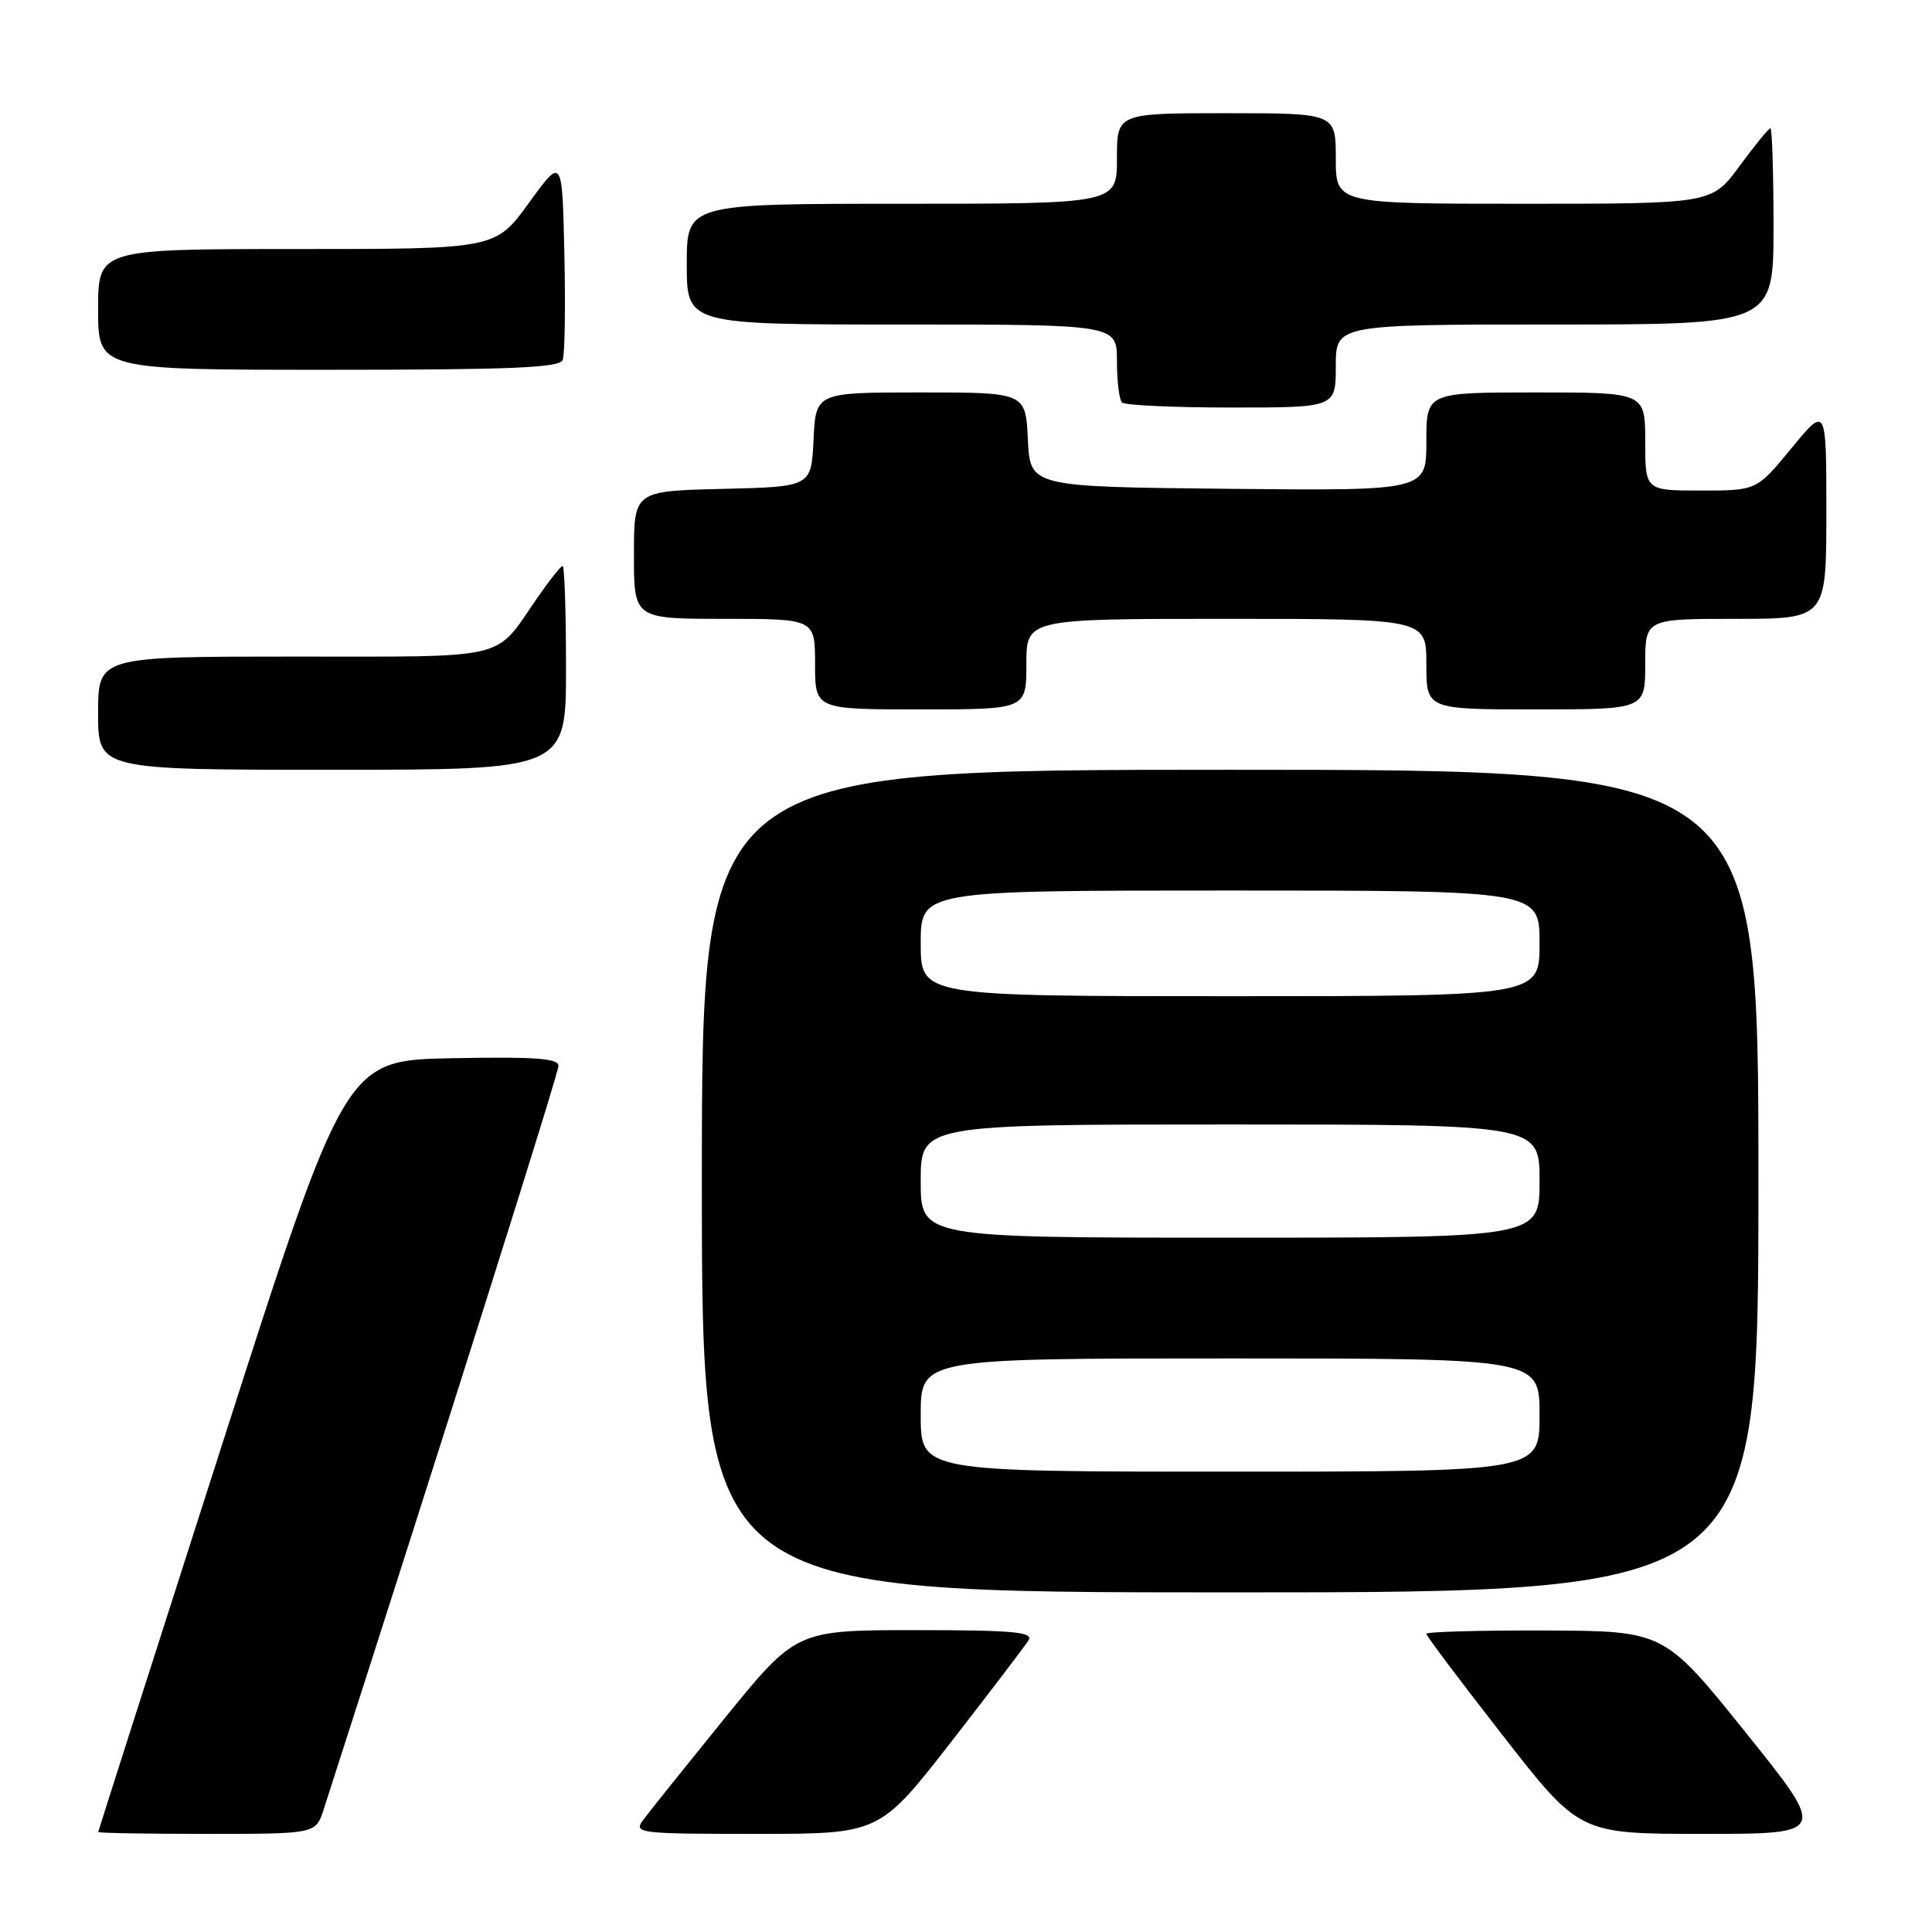 <?xml version="1.0" encoding="UTF-8" standalone="no"?>
<!DOCTYPE svg PUBLIC "-//W3C//DTD SVG 1.1//EN" "http://www.w3.org/Graphics/SVG/1.1/DTD/svg11.dtd" >
<svg xmlns="http://www.w3.org/2000/svg" xmlns:xlink="http://www.w3.org/1999/xlink" version="1.1" viewBox="0 0 256 256">
 <g >
 <path fill="currentColor"
d=" M 42.89 239.75 C 59.08 189.49 74.00 142.23 74.00 141.23 C 74.00 140.23 70.88 140.01 59.88 140.22 C 45.76 140.50 45.76 140.50 29.40 191.50 C 20.40 219.55 13.02 242.61 13.02 242.75 C 13.01 242.89 19.49 243.00 27.42 243.00 C 41.84 243.00 41.84 243.00 42.89 239.75 Z  M 126.02 230.83 C 131.23 224.13 135.86 218.05 136.30 217.33 C 136.95 216.25 134.16 216.00 121.30 216.00 C 105.50 216.01 105.50 216.01 96.00 227.70 C 90.78 234.14 85.91 240.21 85.19 241.20 C 83.95 242.91 84.67 243.00 100.21 243.00 C 116.54 243.00 116.54 243.00 126.02 230.83 Z  M 231.30 229.55 C 220.50 216.11 220.50 216.11 204.75 216.05 C 196.09 216.02 189.00 216.22 189.00 216.49 C 189.00 216.77 193.57 222.84 199.15 229.99 C 209.29 243.00 209.29 243.00 225.70 243.00 C 242.11 243.00 242.11 243.00 231.30 229.55 Z  M 233.00 156.50 C 233.00 102.00 233.00 102.00 163.00 102.00 C 93.00 102.00 93.00 102.00 93.00 156.50 C 93.00 211.00 93.00 211.00 163.00 211.00 C 233.00 211.00 233.00 211.00 233.00 156.50 Z  M 75.00 88.50 C 75.00 81.08 74.80 75.00 74.55 75.00 C 74.30 75.00 72.73 76.99 71.05 79.43 C 65.46 87.55 67.79 87.00 38.93 87.00 C 13.00 87.00 13.00 87.00 13.00 94.50 C 13.00 102.00 13.00 102.00 44.00 102.00 C 75.00 102.00 75.00 102.00 75.00 88.50 Z  M 136.00 88.00 C 136.00 82.00 136.00 82.00 162.50 82.00 C 189.00 82.00 189.00 82.00 189.00 88.00 C 189.00 94.00 189.00 94.00 203.50 94.00 C 218.00 94.00 218.00 94.00 218.00 88.00 C 218.00 82.00 218.00 82.00 230.00 82.00 C 242.00 82.00 242.00 82.00 242.00 67.89 C 242.00 53.77 242.00 53.77 237.38 59.39 C 232.76 65.00 232.76 65.00 225.38 65.00 C 218.00 65.00 218.00 65.00 218.00 58.50 C 218.00 52.00 218.00 52.00 203.50 52.00 C 189.00 52.00 189.00 52.00 189.00 58.52 C 189.00 65.03 189.00 65.03 162.75 64.77 C 136.50 64.50 136.50 64.50 136.20 58.25 C 135.90 52.00 135.90 52.00 122.00 52.00 C 108.10 52.00 108.10 52.00 107.80 58.25 C 107.50 64.50 107.50 64.50 95.75 64.78 C 84.00 65.06 84.00 65.06 84.00 73.53 C 84.00 82.00 84.00 82.00 96.00 82.00 C 108.00 82.00 108.00 82.00 108.00 88.00 C 108.00 94.00 108.00 94.00 122.00 94.00 C 136.00 94.00 136.00 94.00 136.00 88.00 Z  M 177.00 48.50 C 177.00 43.00 177.00 43.00 206.00 43.00 C 235.00 43.00 235.00 43.00 235.00 30.00 C 235.00 22.85 234.81 17.00 234.59 17.00 C 234.36 17.00 232.52 19.25 230.50 22.00 C 226.83 27.00 226.83 27.00 201.91 27.00 C 177.00 27.00 177.00 27.00 177.00 21.00 C 177.00 15.00 177.00 15.00 162.50 15.00 C 148.00 15.00 148.00 15.00 148.00 21.00 C 148.00 27.00 148.00 27.00 119.50 27.00 C 91.00 27.00 91.00 27.00 91.00 35.00 C 91.00 43.00 91.00 43.00 119.50 43.00 C 148.00 43.00 148.00 43.00 148.00 47.83 C 148.00 50.49 148.30 52.97 148.67 53.33 C 149.03 53.70 155.56 54.00 163.17 54.00 C 177.00 54.00 177.00 54.00 177.00 48.50 Z  M 74.56 47.70 C 74.84 46.98 74.94 40.63 74.78 33.59 C 74.50 20.78 74.50 20.78 70.08 26.89 C 65.65 33.00 65.65 33.00 39.33 33.00 C 13.00 33.00 13.00 33.00 13.00 41.00 C 13.00 49.00 13.00 49.00 43.53 49.00 C 67.69 49.00 74.17 48.73 74.56 47.70 Z  M 122.00 187.50 C 122.00 180.00 122.00 180.00 163.00 180.00 C 204.00 180.00 204.00 180.00 204.00 187.50 C 204.00 195.00 204.00 195.00 163.00 195.00 C 122.00 195.00 122.00 195.00 122.00 187.50 Z  M 122.00 156.50 C 122.00 149.00 122.00 149.00 163.00 149.00 C 204.00 149.00 204.00 149.00 204.00 156.50 C 204.00 164.00 204.00 164.00 163.00 164.00 C 122.00 164.00 122.00 164.00 122.00 156.50 Z  M 122.00 125.00 C 122.00 118.00 122.00 118.00 163.00 118.00 C 204.00 118.00 204.00 118.00 204.00 125.00 C 204.00 132.00 204.00 132.00 163.00 132.00 C 122.00 132.00 122.00 132.00 122.00 125.00 Z "/>
</g>
</svg>